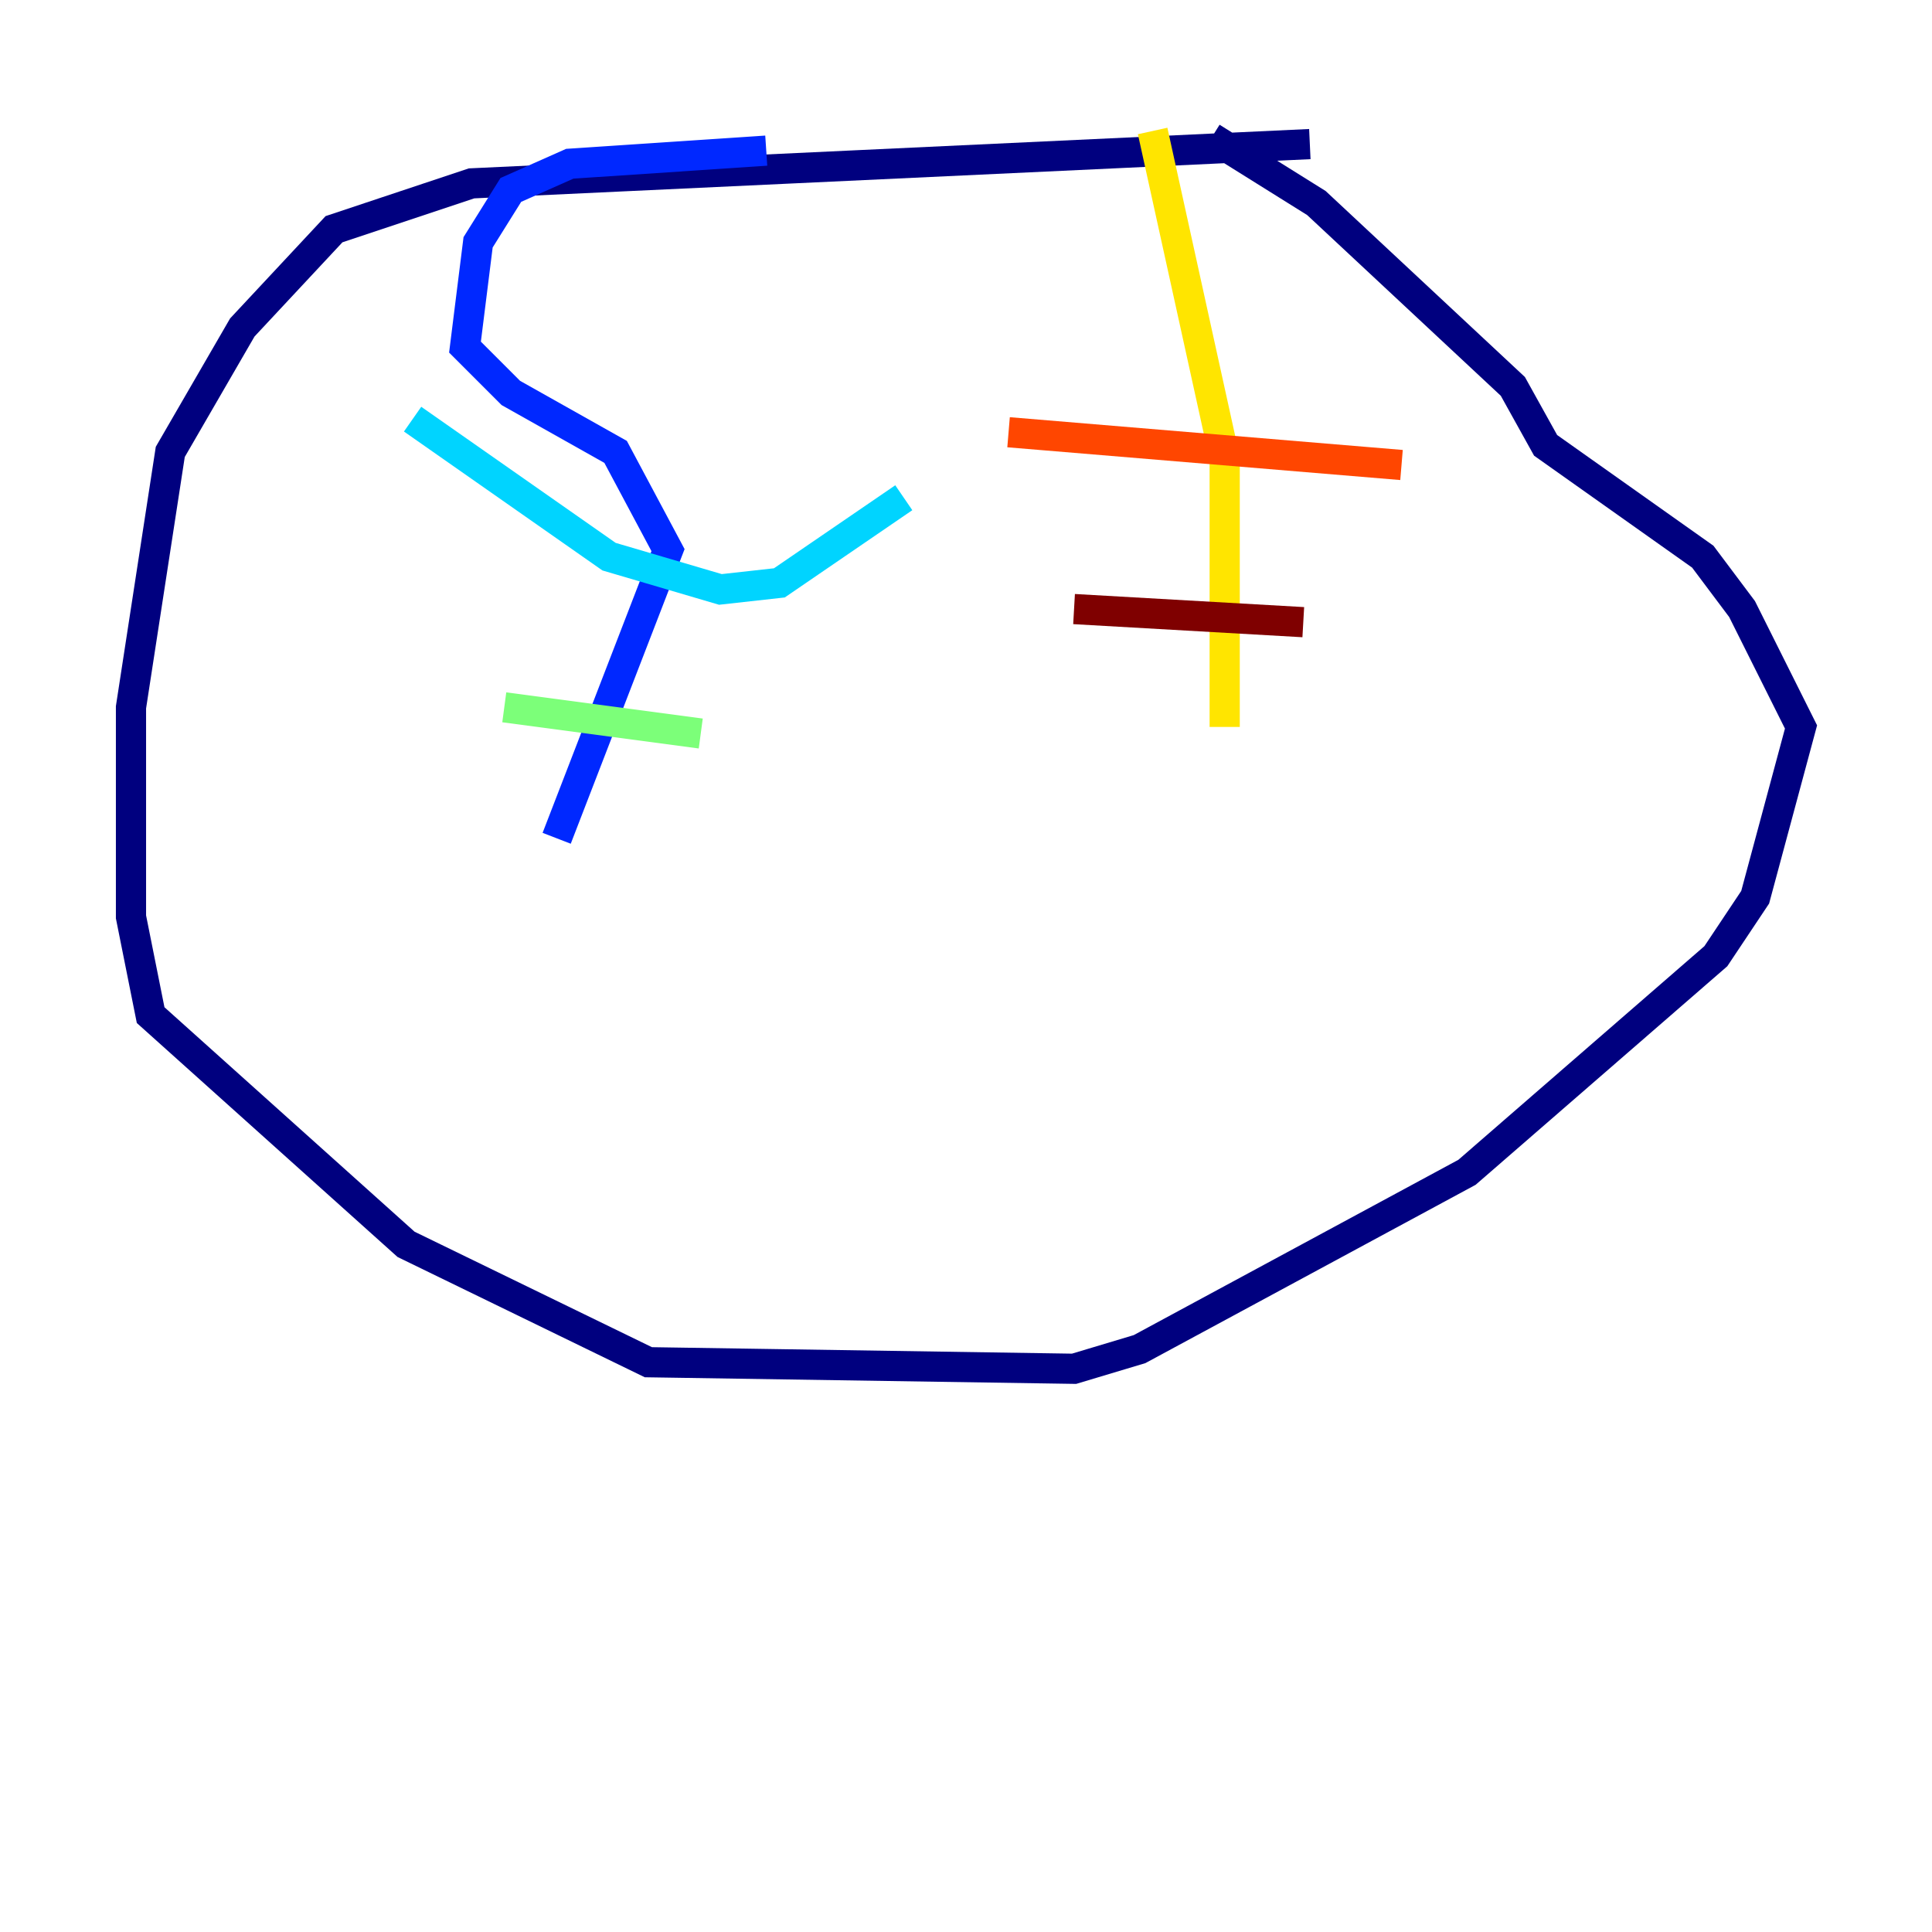 <?xml version="1.0" encoding="utf-8" ?>
<svg baseProfile="tiny" height="128" version="1.2" viewBox="0,0,128,128" width="128" xmlns="http://www.w3.org/2000/svg" xmlns:ev="http://www.w3.org/2001/xml-events" xmlns:xlink="http://www.w3.org/1999/xlink"><defs /><polyline fill="none" points="86.78,9.546 31.241,12.149 22.129,15.186 16.054,21.695 11.281,29.939 8.678,46.861 8.678,60.746 9.98,67.254 26.902,82.441 42.956,90.251 71.159,90.685 75.498,89.383 97.193,77.668 113.681,63.349 116.285,59.444 119.322,48.163 115.417,40.352 112.814,36.881 102.4,29.505 100.231,25.6 87.214,13.451 80.271,9.112" stroke="#00007f" stroke-width="2" /><polyline fill="none" points="50.766,9.98 37.749,10.848 33.844,12.583 31.675,16.054 30.807,22.997 33.844,26.034 40.786,29.939 44.258,36.447 36.881,55.539" stroke="#0028ff" stroke-width="2" /><polyline fill="none" points="27.336,27.77 40.352,36.881 47.729,39.051 51.634,38.617 59.878,32.976" stroke="#00d4ff" stroke-width="2" /><polyline fill="none" points="33.41,46.861 46.427,48.597" stroke="#7cff79" stroke-width="2" /><polyline fill="none" points="76.366,8.678 81.139,30.373 81.139,48.163" stroke="#ffe500" stroke-width="2" /><polyline fill="none" points="66.82,28.637 92.854,30.807" stroke="#ff4600" stroke-width="2" /><polyline fill="none" points="71.159,40.352 86.346,41.22" stroke="#7f0000" stroke-width="2" /></svg>